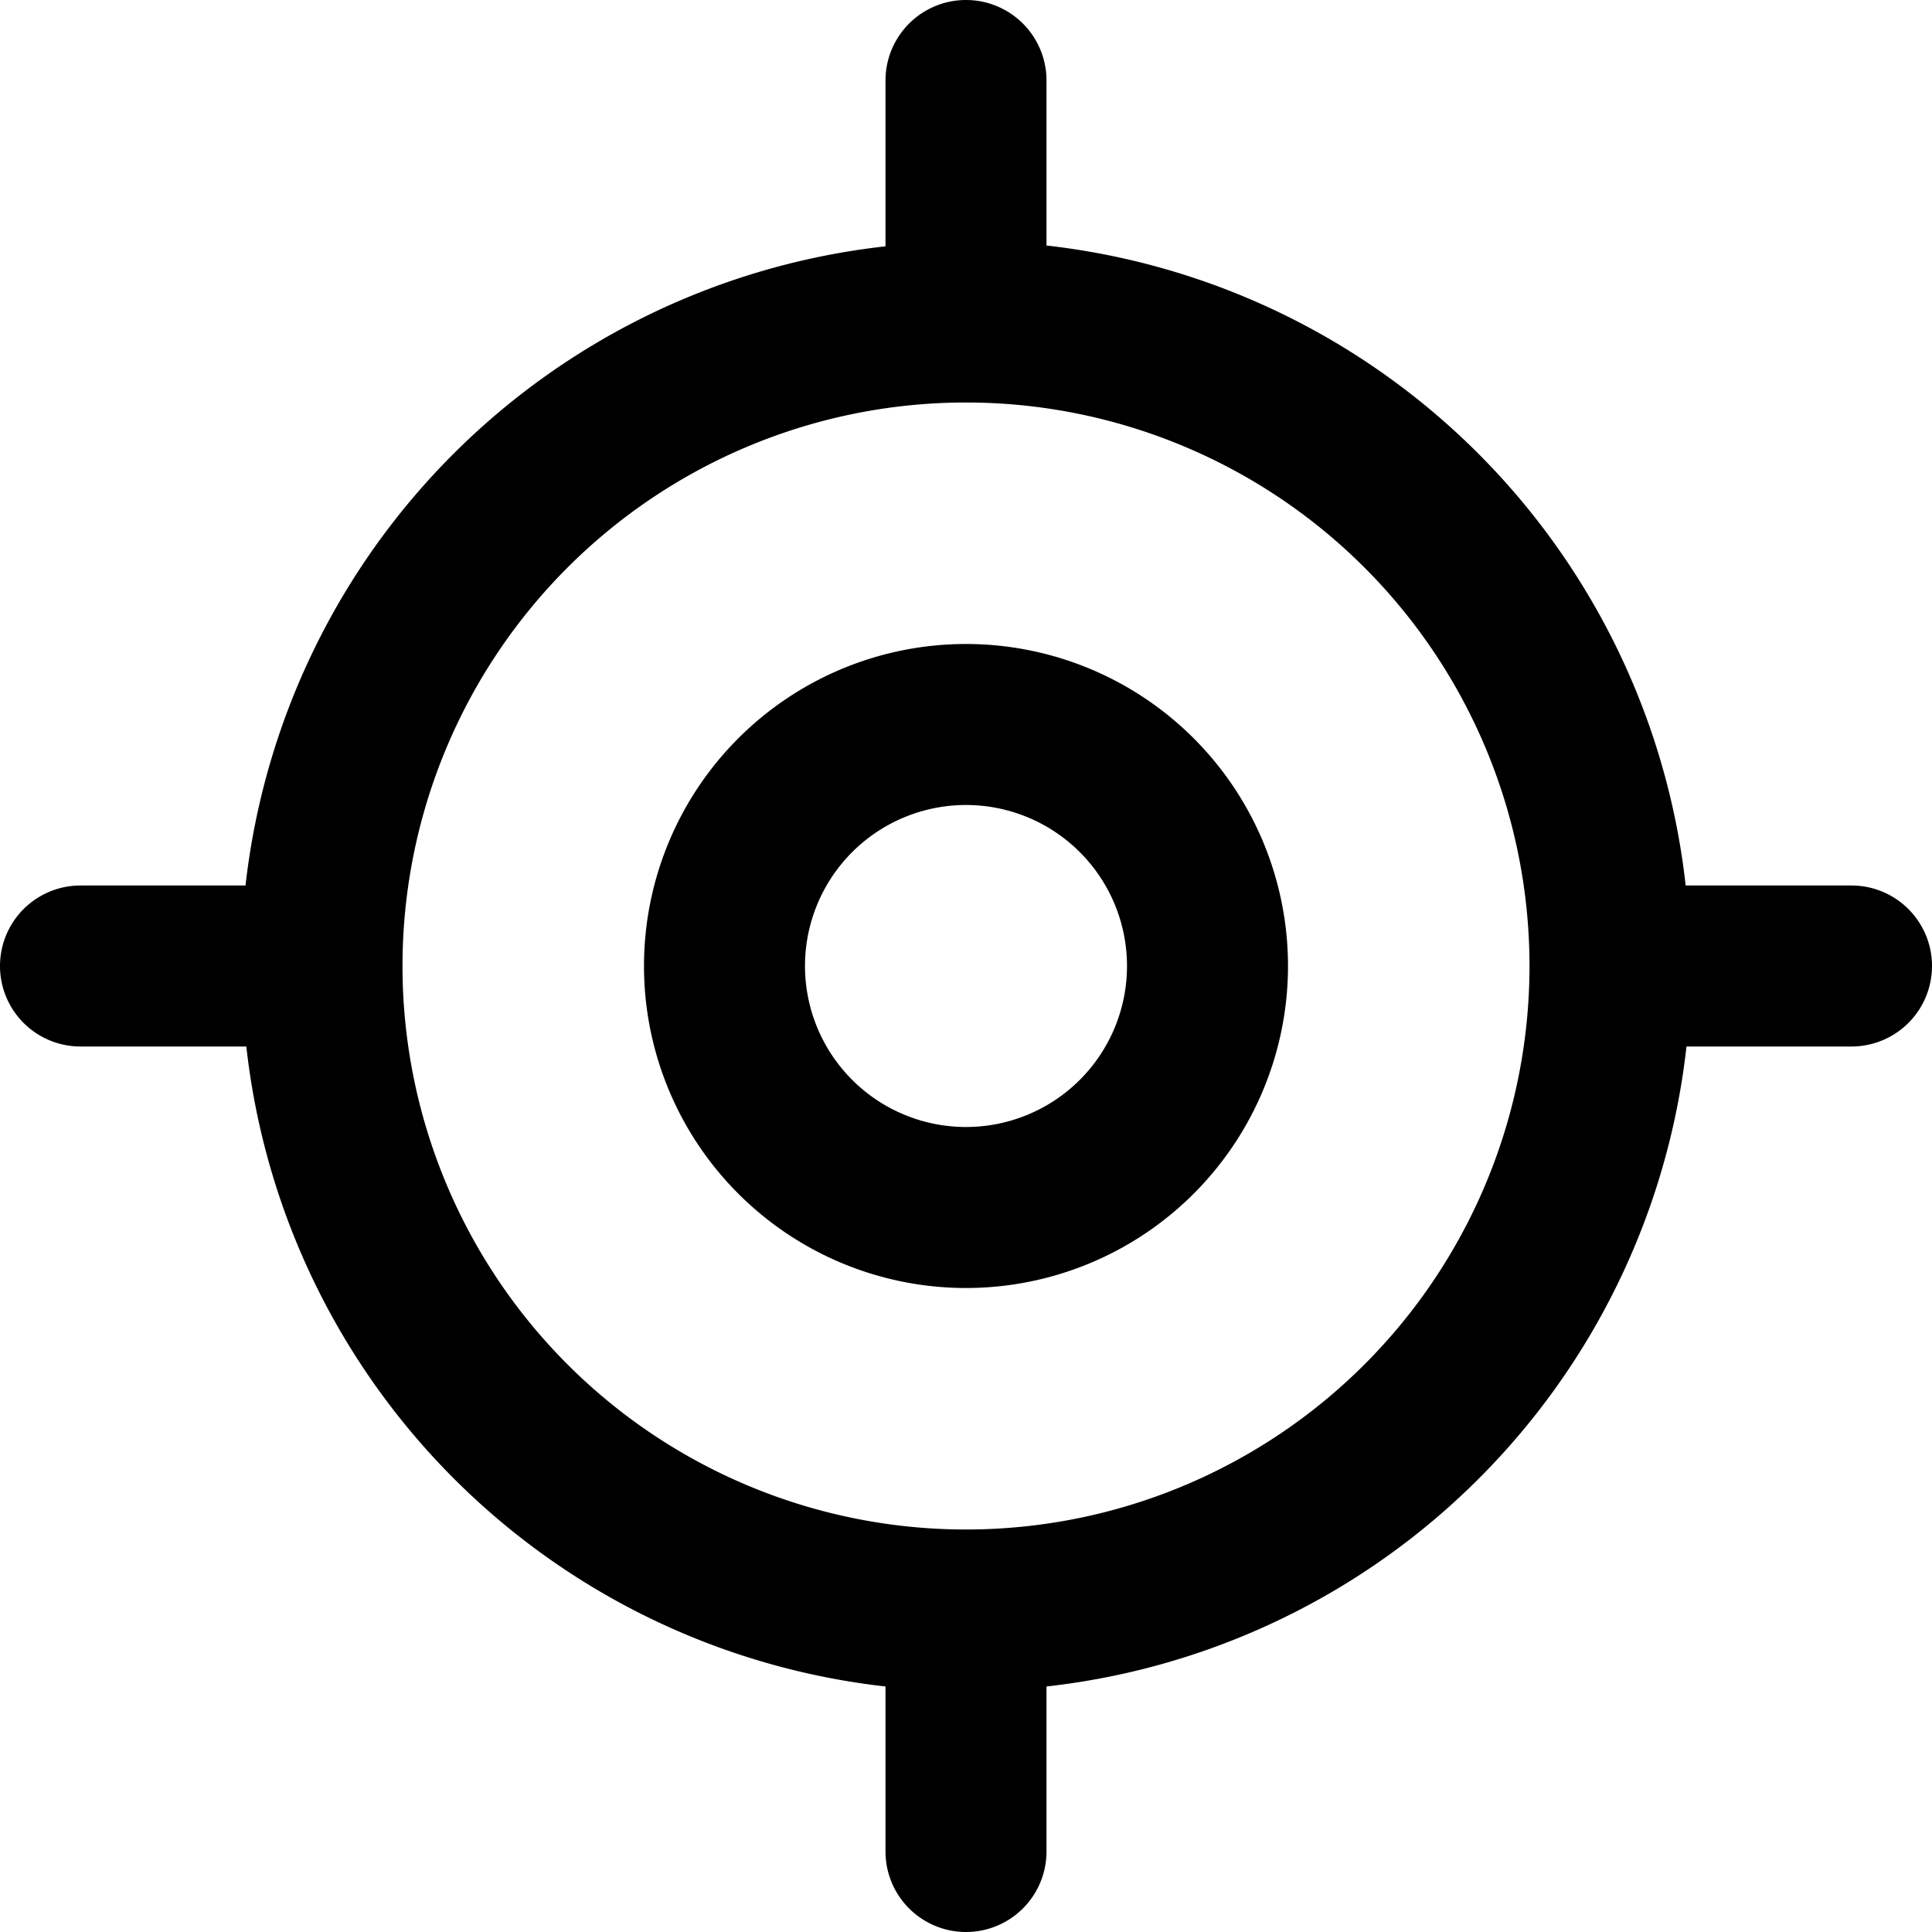 <svg xmlns="http://www.w3.org/2000/svg" fill="currentColor" viewBox="0 0 24 24"><path d="M12 8a4 4 0 1 0 0 8 4 4 0 0 0 0-8Zm-2 4a2 2 0 1 1 4 0 2 2 0 0 1-4 0Z"/><path d="M13 20.95A9 9 0 0 0 20.95 13H23a1 1 0 1 0 0-2h-2.06A9 9 0 0 0 13 3.05V1a1 1 0 1 0-2 0v2.06A9 9 0 0 0 3.05 11H1a1 1 0 1 0 0 2h2.06A9 9 0 0 0 11 20.95V23a1 1 0 1 0 2 0v-2.06ZM5 12a7 7 0 1 1 14 0 7 7 0 0 1-14 0Z"/></svg>